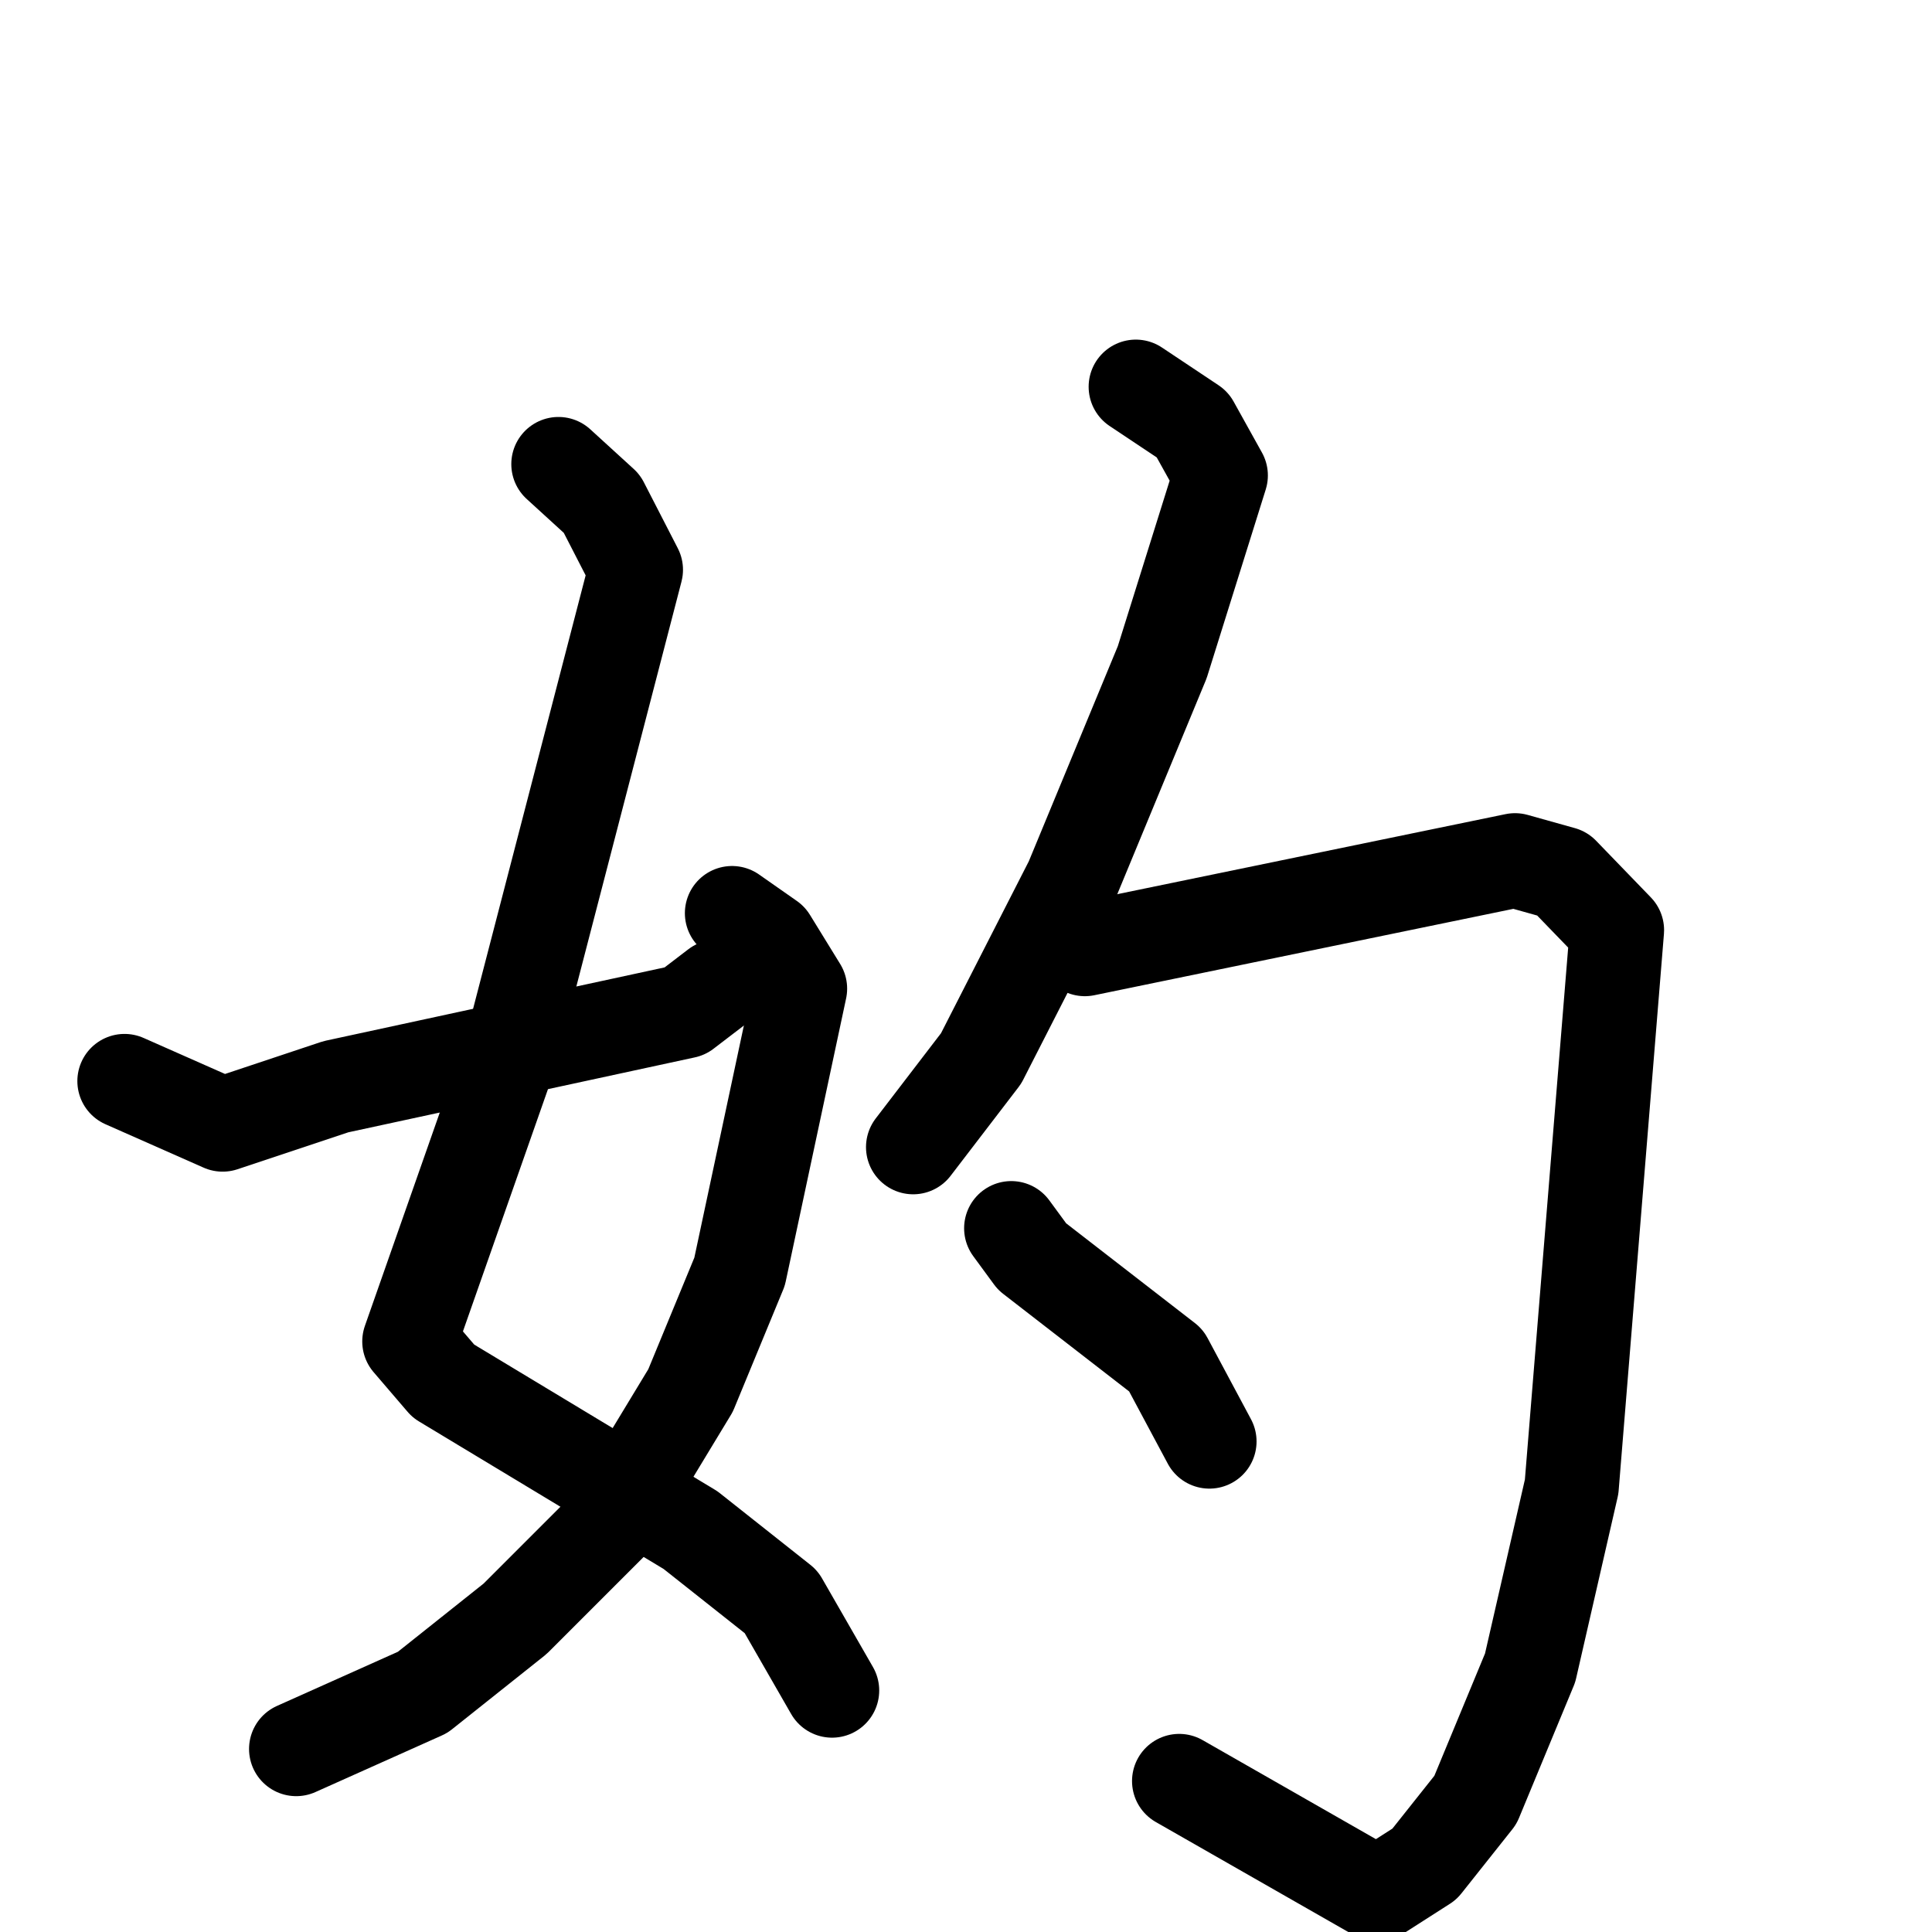 <svg xmlns="http://www.w3.org/2000/svg" viewBox="0 0 1024 1024">
  <g style="fill:none;stroke:#000000;stroke-width:50;stroke-linecap:round;stroke-linejoin:round;" transform="scale(1, 1) translate(0, 0)">
    <path d="M 296.0,246.0 L 319.0,267.0 L 337.0,302.0 L 270.0,560.0 L 217.0,711.0 L 235.0,732.0 L 366.0,811.0 L 414.0,849.0 L 441.0,896.0"/>
    <path d="M 388.0,484.0 L 408.0,498.0 L 424.0,524.0 L 392.0,674.0 L 366.0,737.0 L 323.0,808.0 L 273.0,858.0 L 224.0,897.0 L 157.0,927.0"/>
    <path d="M 66.0,573.0 L 118.0,596.0 L 178.0,576.0 L 363.0,536.0 L 380.0,523.0"/>
    <path d="M 602.0,205.0 L 632.0,225.0 L 647.0,252.0 L 616.0,351.0 L 568.0,467.0 L 520.0,561.0 L 484.0,608.0"/>
    <path d="M 575.0,503.0 L 803.0,456.0 L 828.0,463.0 L 857.0,493.0 L 833.0,788.0 L 811.0,884.0 L 782.0,954.0 L 755.0,988.0 L 730.0,1004.0 L 625.0,944.0"/>
    <path d="M 536.0,651.0 L 547.0,666.0 L 618.0,721.0 L 641.0,764.0"/>
  </g>
</svg>
